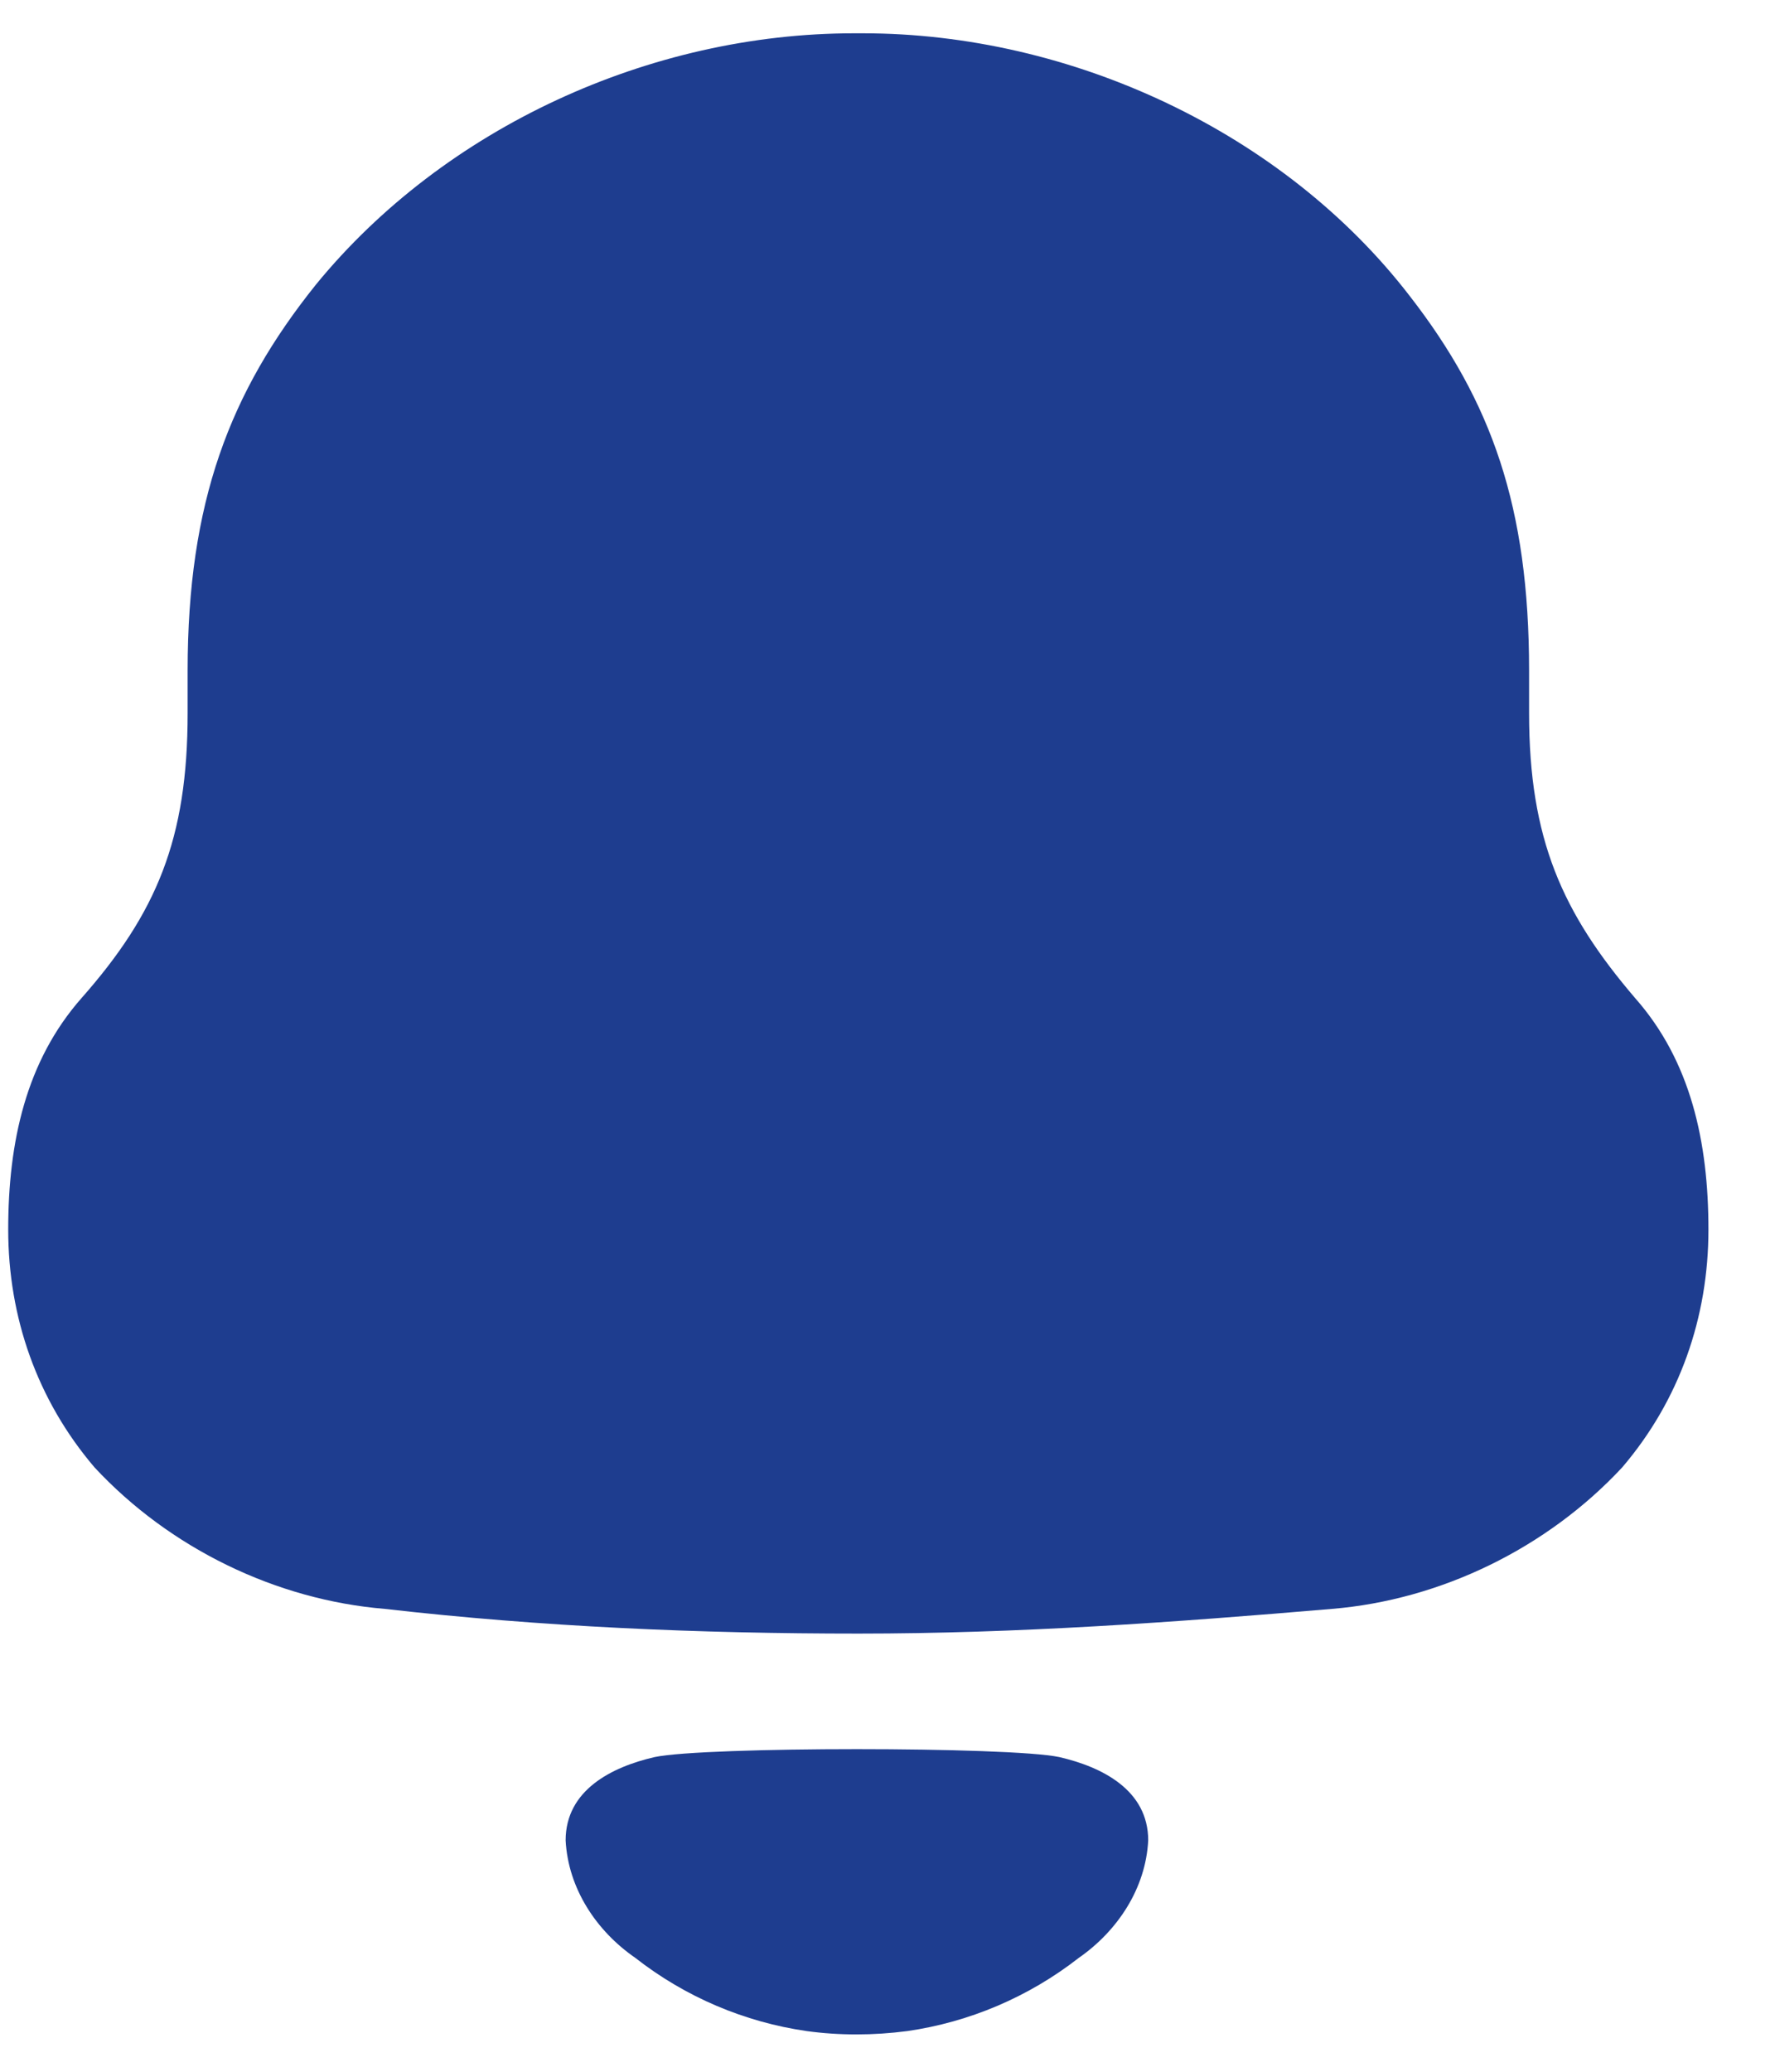 <svg width="24" height="28" viewBox="0 0 24 28" fill="none" xmlns="http://www.w3.org/2000/svg">
<g id="Iconly/Bold/Notification">
<g id="Notification">
<path id="Vector" d="M8.851 23.747C9.527 23.604 13.647 23.604 14.323 23.747C14.9 23.88 15.525 24.192 15.525 24.873C15.492 25.522 15.111 26.096 14.586 26.461C13.905 26.992 13.105 27.329 12.269 27.45C11.807 27.51 11.352 27.511 10.906 27.45C10.069 27.329 9.269 26.992 8.589 26.46C8.062 26.096 7.682 25.522 7.648 24.873C7.648 24.192 8.273 23.88 8.851 23.747ZM11.667 0.45C14.48 0.45 17.353 1.784 19.06 3.999C20.168 5.425 20.675 6.85 20.675 9.064V9.64C20.675 11.339 21.124 12.34 22.112 13.493C22.861 14.343 23.1 15.434 23.1 16.618C23.1 17.8 22.712 18.922 21.933 19.833C20.915 20.926 19.478 21.623 18.012 21.744C15.887 21.925 13.761 22.078 11.606 22.078C9.45 22.078 7.326 21.987 5.201 21.744C3.733 21.623 2.296 20.926 1.279 19.833C0.501 18.922 0.111 17.8 0.111 16.618C0.111 15.434 0.352 14.343 1.099 13.493C2.118 12.34 2.537 11.339 2.537 9.64V9.064C2.537 6.79 3.104 5.302 4.272 3.846C6.009 1.723 8.792 0.45 11.546 0.45H11.667Z" fill="#1E3D8F"/>
</g>
</g>
</svg>
